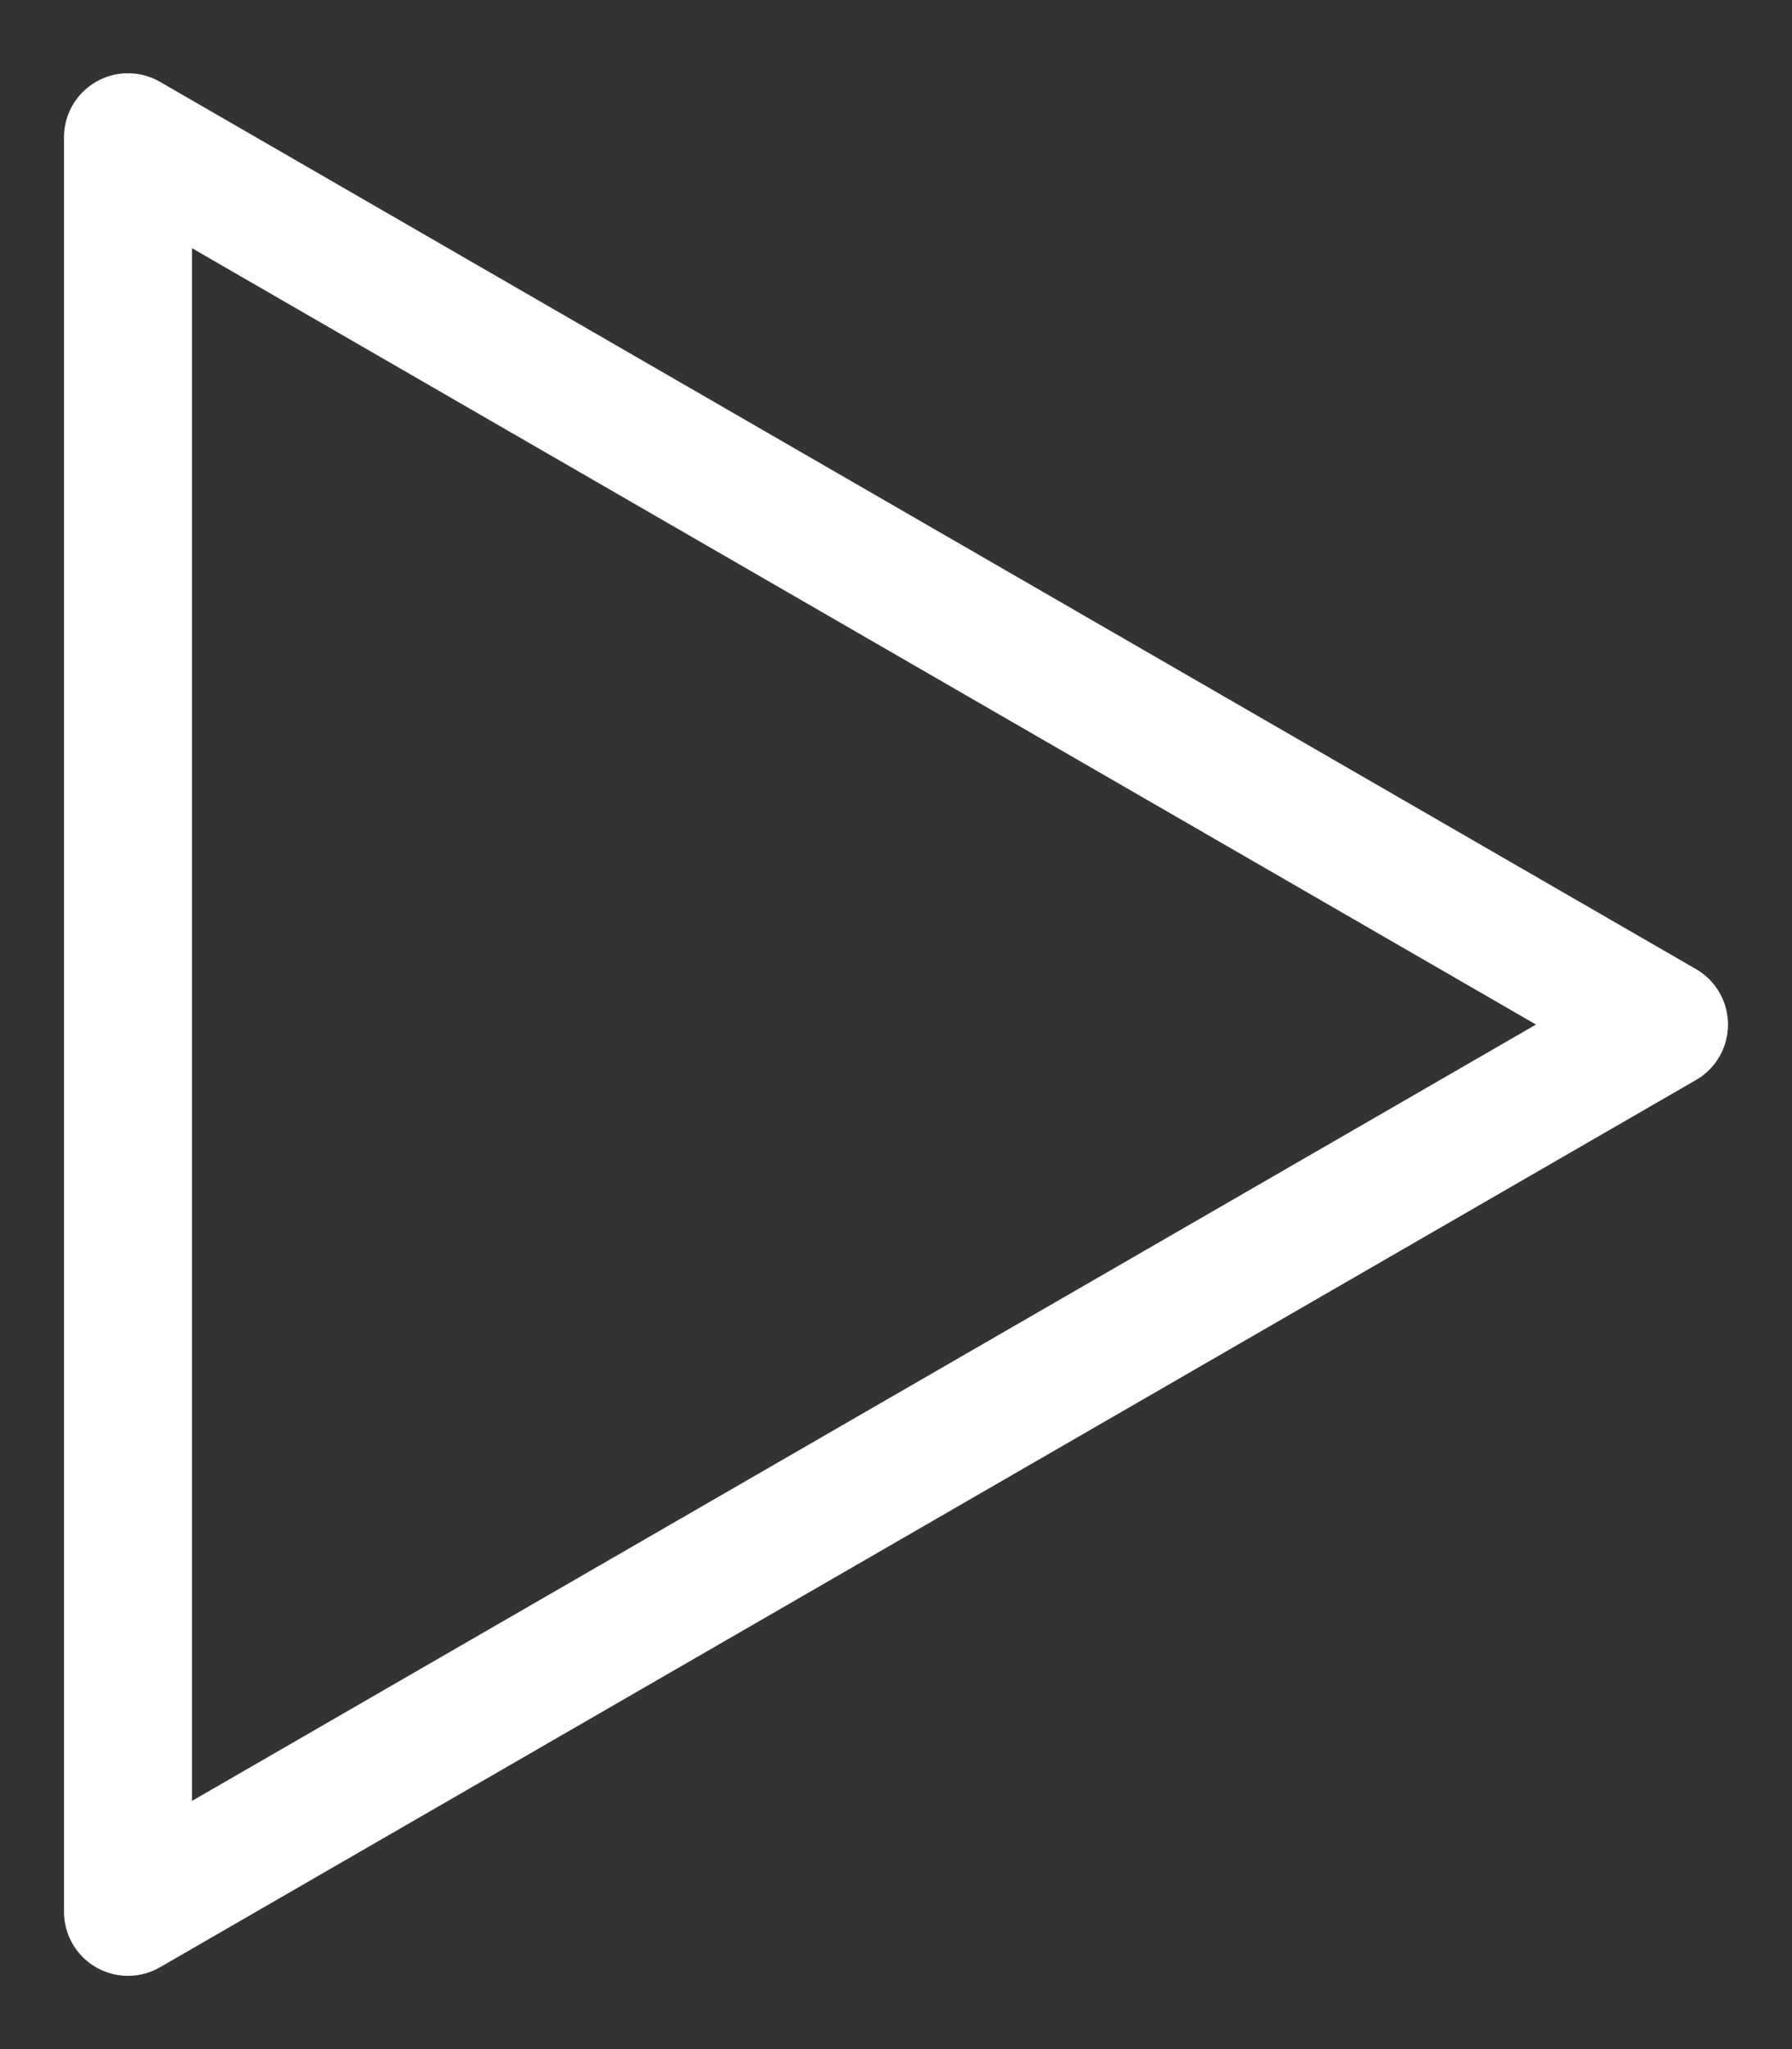 <svg width="14" height="16" viewBox="0 0 14 16" fill="none" xmlns="http://www.w3.org/2000/svg">
<rect x="0" y="0" width="14" height="16" fill="#333333" stroke="none"/>
<path d="M1 1.072L13 8L1 14.928L1 1.072Z" stroke="white" stroke-linecap="round" stroke-linejoin="round"/>
</svg>
